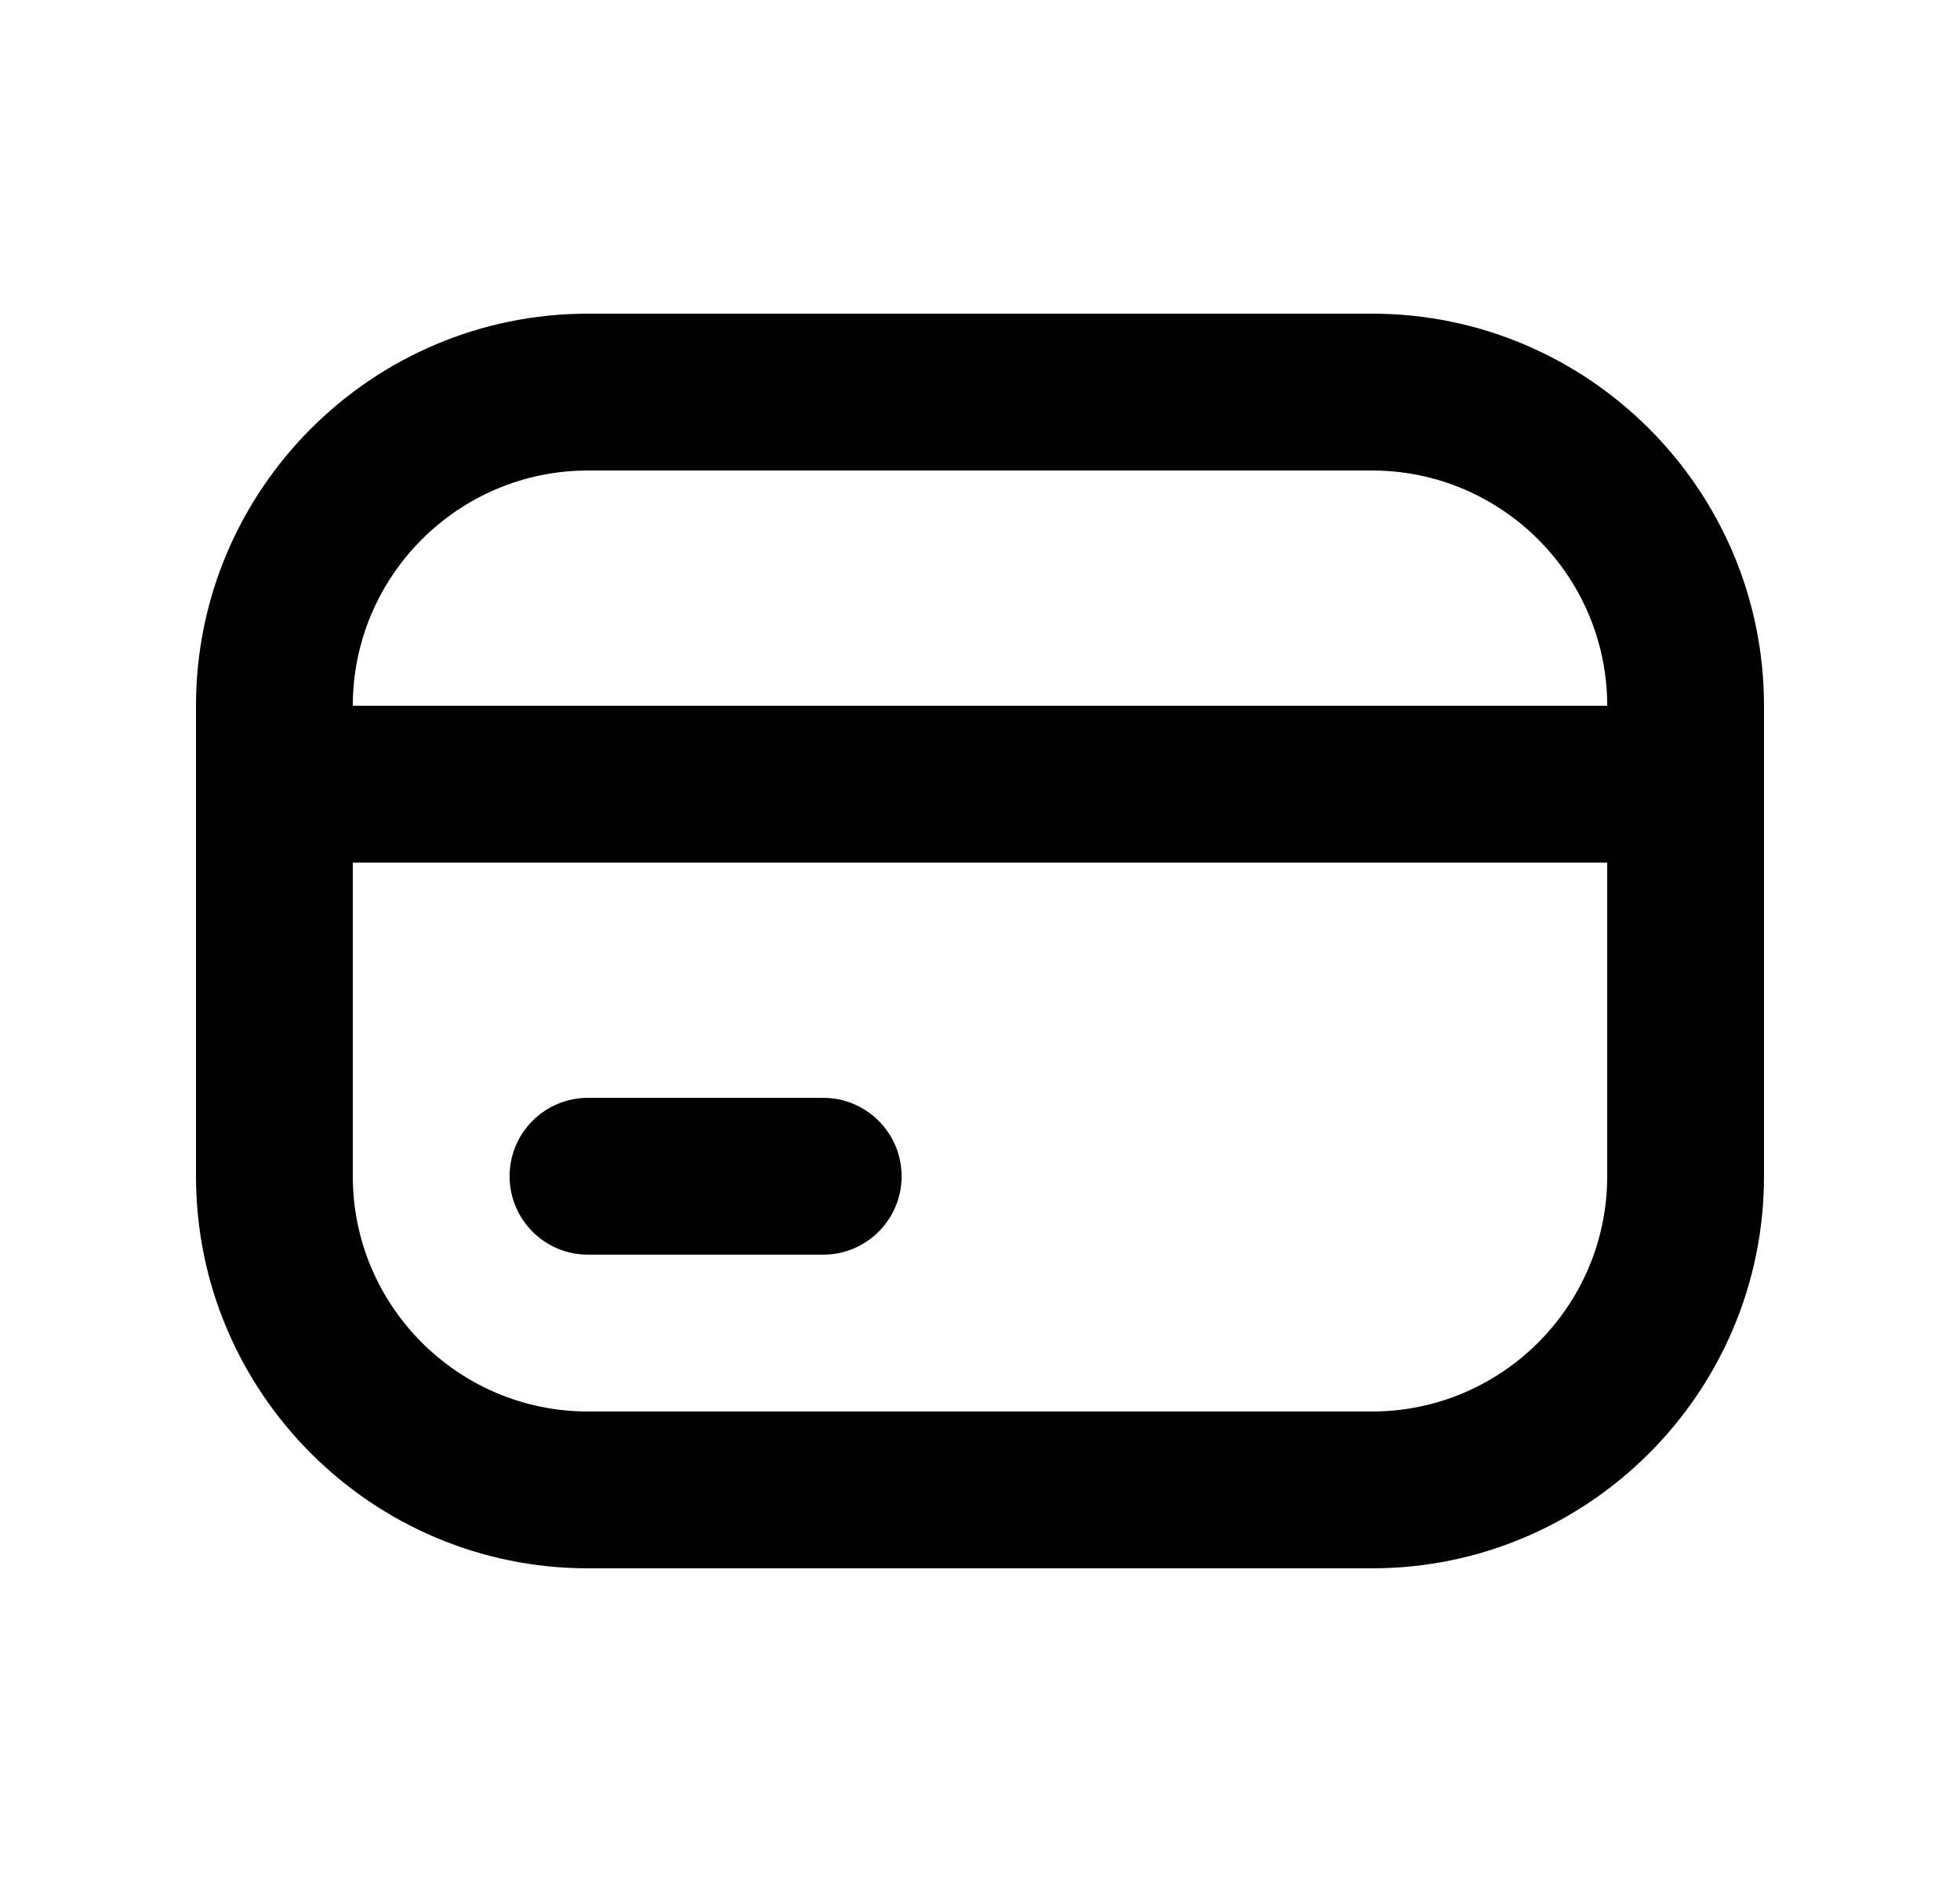 <svg width="25" height="24" viewBox="0 0 25 24" fill="none" xmlns="http://www.w3.org/2000/svg">
<path d="M17.5 4H7.5C4.743 4 2.5 6.243 2.5 9V15C2.5 17.757 4.743 20 7.5 20H17.5C20.257 20 22.5 17.757 22.5 15V9C22.5 6.243 20.257 4 17.5 4ZM20.5 15C20.5 16.654 19.154 18 17.5 18H7.5C5.846 18 4.5 16.654 4.5 15V11H20.5V15ZM4.5 9C4.5 7.346 5.846 6 7.5 6H17.5C19.154 6 20.5 7.346 20.5 9H4.5ZM6.5 15C6.5 14.447 6.948 14 7.5 14H10.5C11.052 14 11.5 14.447 11.5 15C11.5 15.553 11.052 16 10.5 16H7.5C6.948 16 6.5 15.553 6.5 15Z" fill="black"/>
</svg>
